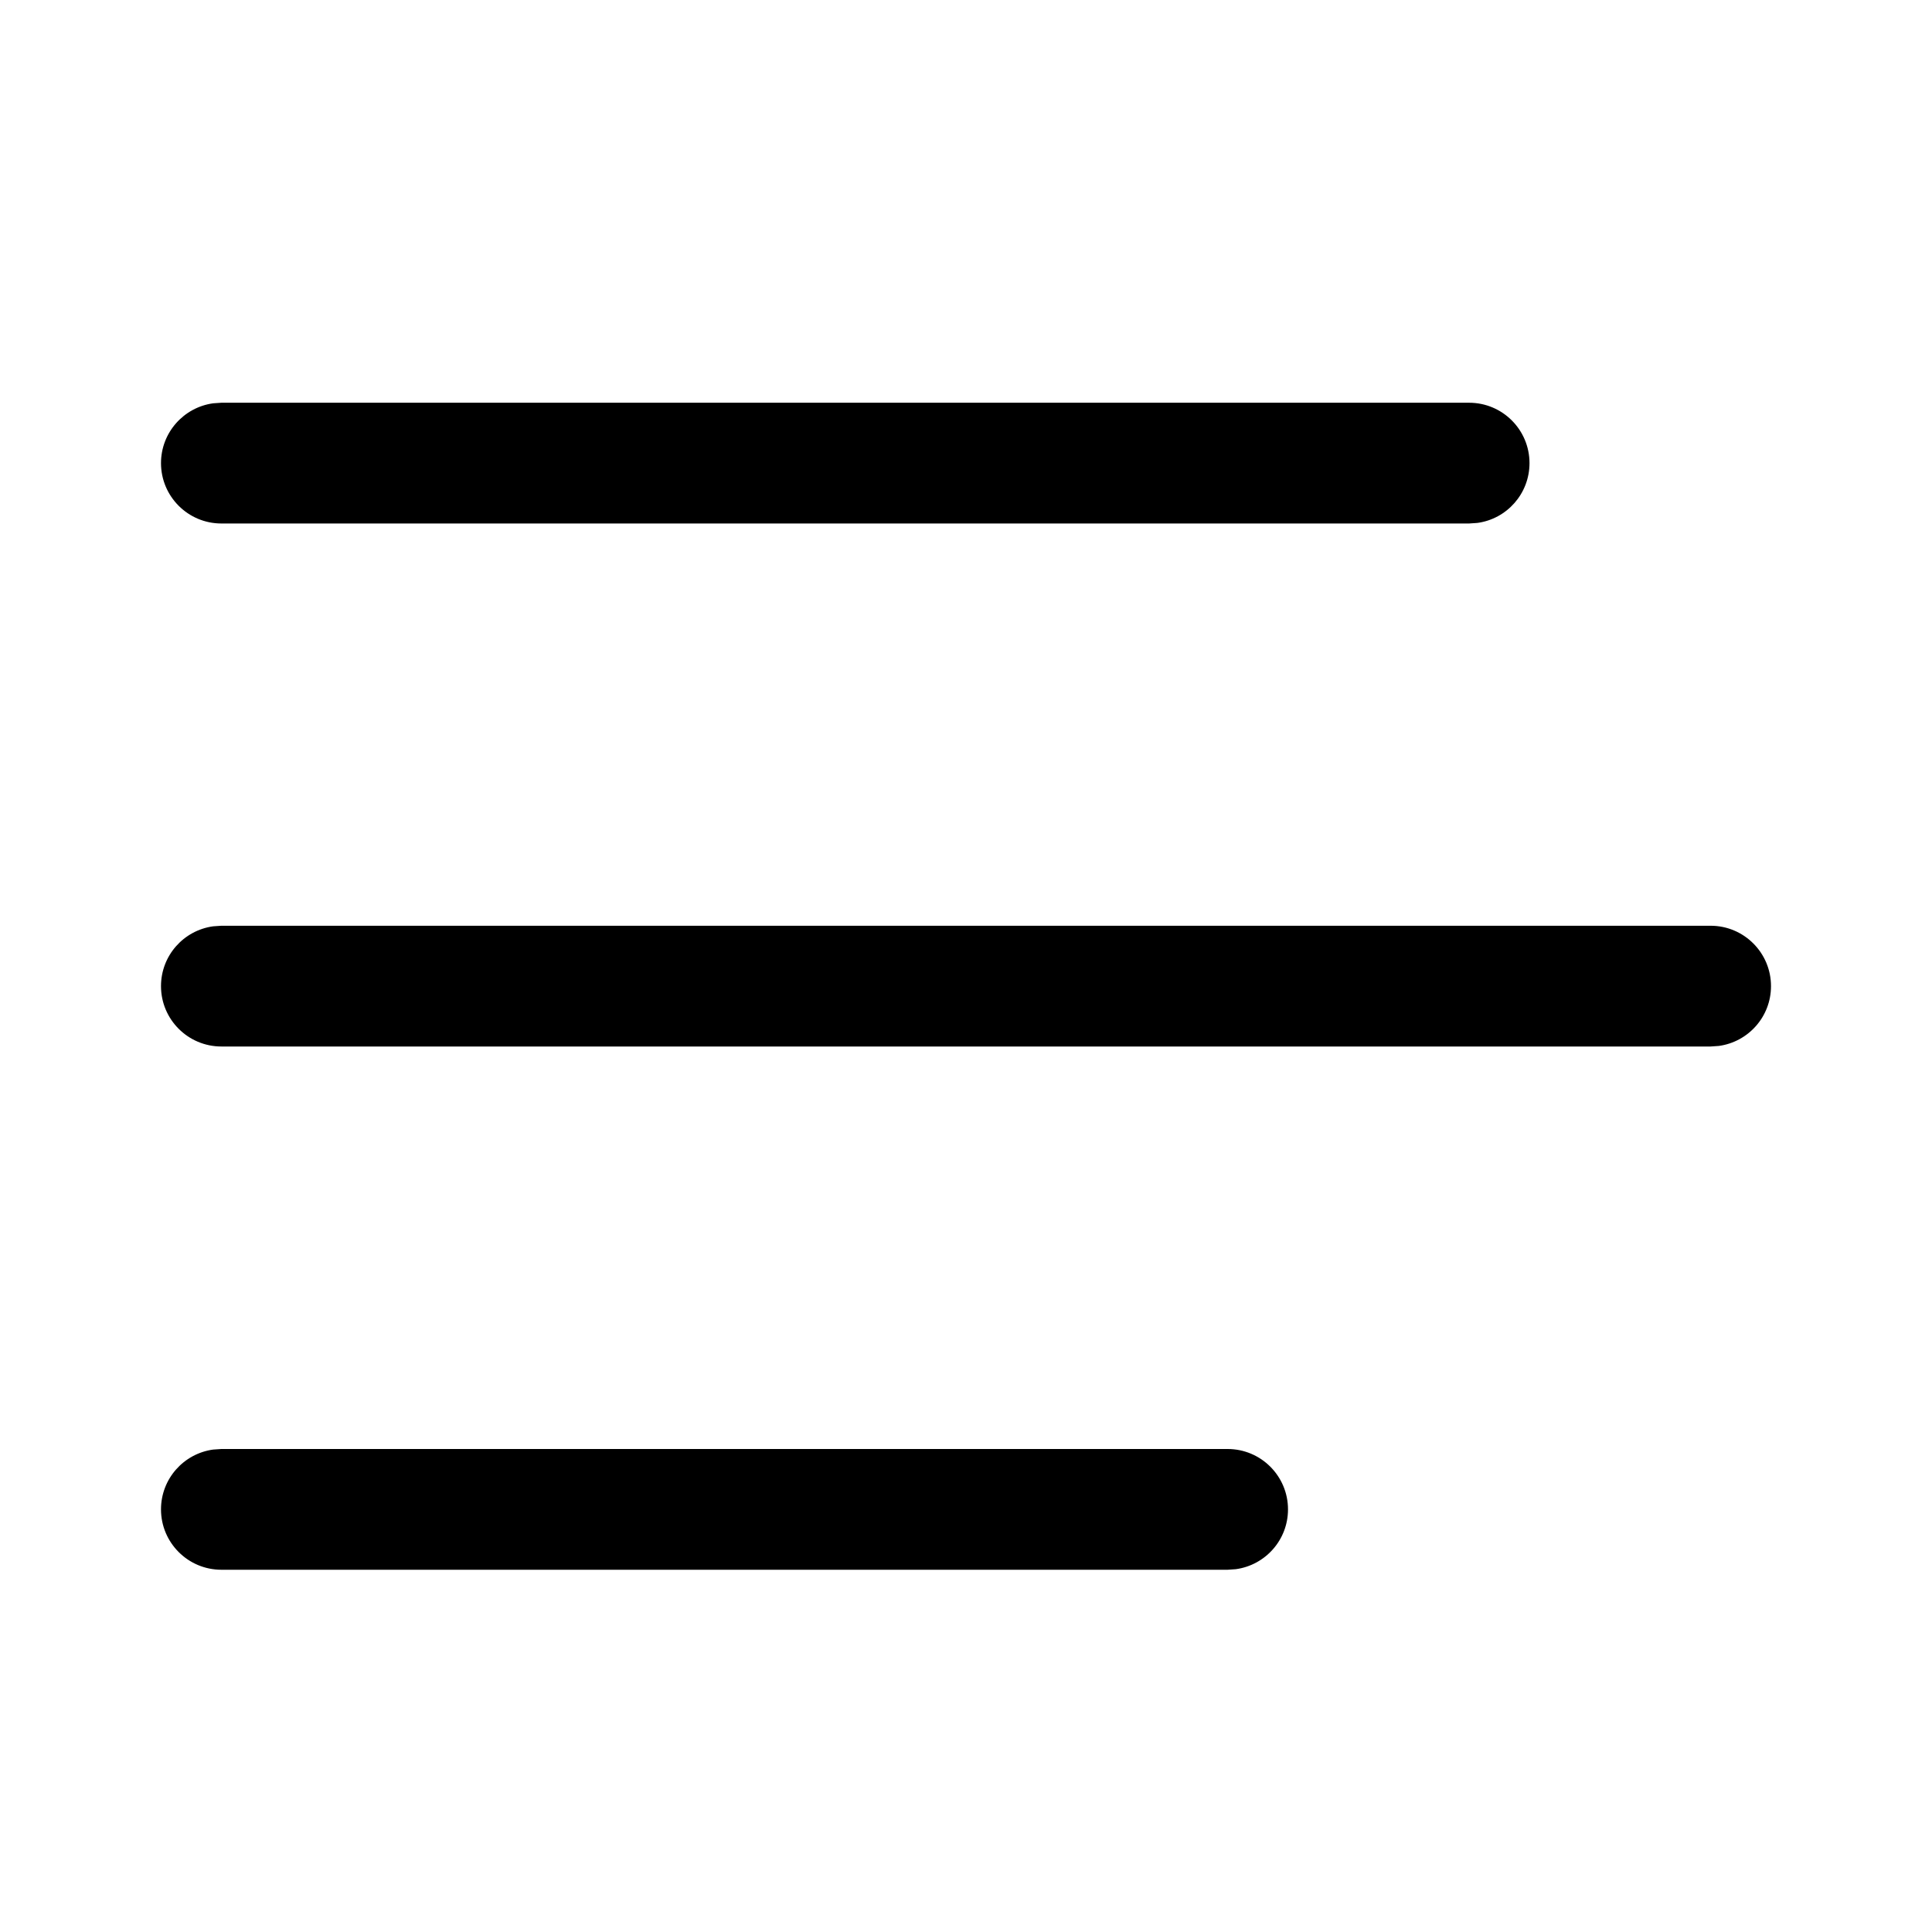 <?xml version="1.0" encoding="UTF-8"?>
<svg   viewBox="0 0 24 24" version="1.1" xmlns="http://www.w3.org/2000/svg" xmlns:xlink="http://www.w3.org/1999/xlink">
    <!-- Generator: Sketch 59.1 (86144) - https://sketch.com -->
    <title>ic_fluent_list_24_regular</title>
    <desc>Created with Sketch.</desc>
    <g id="🔍-Product-Icons" stroke="none" stroke-width="1" fill="none" fill-rule="evenodd">
        <g id="ic_fluent_list_24_regular" fill="currentColor" fill-rule="nonzero">
            <path d="M2.75,18 L15.25,18 C15.664,18 16,18.336 16,18.75 C16,19.13 15.718,19.443 15.352,19.493 L15.25,19.5 L2.75,19.5 C2.336,19.5 2,19.164 2,18.75 C2,18.37 2.282,18.057 2.648,18.007 L2.75,18 L15.25,18 L2.75,18 Z M2.75,11.5 L21.25,11.5 C21.664,11.5 22,11.836 22,12.25 C22,12.63 21.718,12.943 21.352,12.993 L21.25,13 L2.75,13 C2.336,13 2,12.664 2,12.25 C2,11.87 2.282,11.557 2.648,11.507 L2.75,11.5 L21.25,11.5 L2.75,11.5 Z M2.75,5.003 L18.25,5.003 C18.664,5.003 19,5.339 19,5.753 C19,6.133 18.718,6.447 18.352,6.496 L18.25,6.503 L2.75,6.503 C2.336,6.503 2,6.167 2,5.753 C2,5.374 2.282,5.06 2.648,5.01 L2.75,5.003 L18.25,5.003 L2.75,5.003 Z" id="🎨-Color"></path>
        </g>
    </g>
</svg>